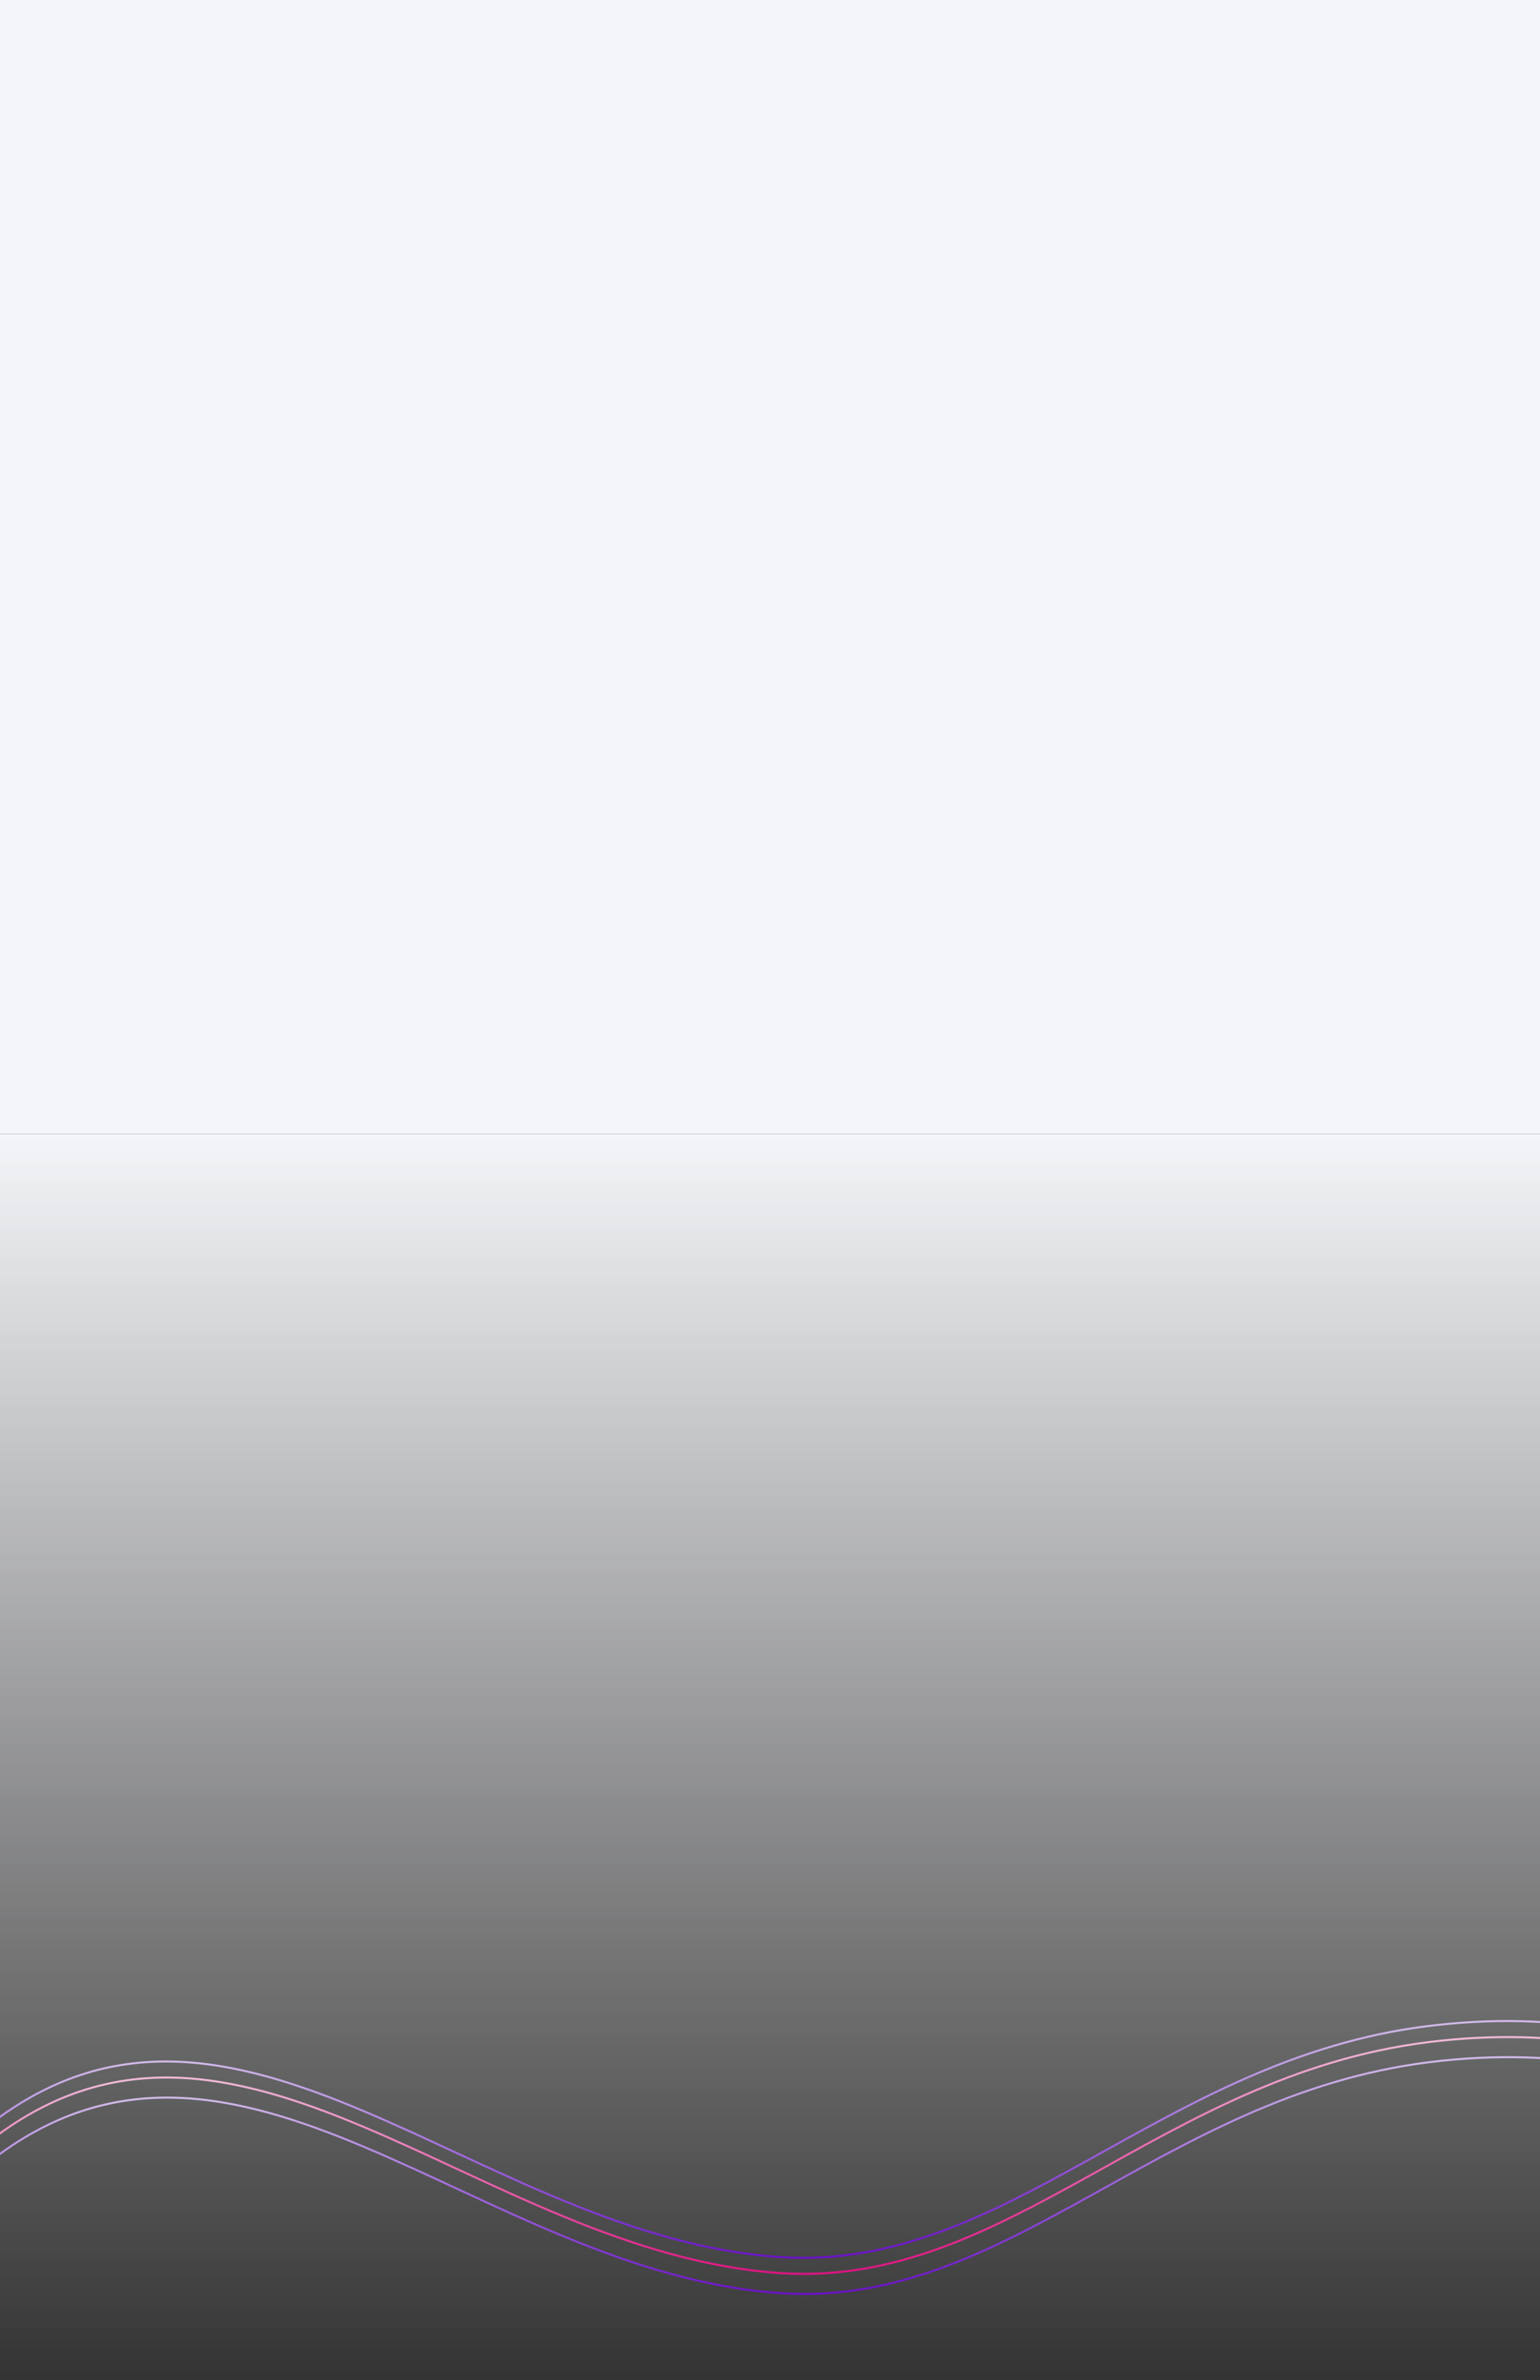 <?xml version="1.0" encoding="UTF-8"?> <svg xmlns="http://www.w3.org/2000/svg" xmlns:xlink="http://www.w3.org/1999/xlink" version="1.1" id="Layer_1" x="0px" y="0px" width="767.9px" height="1186px" viewBox="0 0 767.9 1186" style="enable-background:new 0 0 767.9 1186;" xml:space="preserve"><rect x="0" y="0" width="767.9" height="1186" fill="#333333" stroke="none"/> <style type="text/css"> .st0{fill:none;} .st1{fill:#F4F5F8;} .st2{fill:url(#SVGID_1_);} .st3{fill:none;stroke:url(#SVGID_2_);} .st4{fill:none;stroke:url(#SVGID_3_);} .st5{fill:none;stroke:url(#SVGID_4_);} .st6{fill:none;stroke:url(#SVGID_5_);} .st7{fill:none;stroke:url(#SVGID_6_);} .st8{fill:none;stroke:url(#SVGID_7_);} </style> <rect x="-576.1" y="225" class="st0" width="1920" height="961"></rect> <rect x="-576.1" class="st1" width="1920" height="565"></rect> <linearGradient id="SVGID_1_" gradientUnits="userSpaceOnUse" x1="383.942" y1="1187.023" x2="383.942" y2="566.023" gradientTransform="matrix(1 0 0 -1 0 1752.045)"> <stop offset="0" style="stop-color:#F4F5F8"></stop> <stop offset="1" style="stop-color:#F4F5F8;stop-opacity:0"></stop> </linearGradient> <rect x="-576.1" y="565" class="st2" width="1920" height="621"></rect> <linearGradient id="SVGID_2_" gradientUnits="userSpaceOnUse" x1="154.393" y1="279.137" x2="149.885" y2="423.447" gradientTransform="matrix(1 0 0 -1 0 1412.045)"> <stop offset="0" style="stop-color:#6B11C9"></stop> <stop offset="1" style="stop-color:#F5F5F5"></stop> </linearGradient> <path class="st3" d="M908.5,1064c0,0-63.3-71-196.6-54.4s-209.7,122.6-322.8,115.1c-151-10-272.1-162.8-395.8-64.8 c-123.8,98-168.9-108.1-304.3-30.9s-264-90.4-293.4,21.7"></path> <linearGradient id="SVGID_3_" gradientUnits="userSpaceOnUse" x1="154.643" y1="271.144" x2="150.135" y2="415.454" gradientTransform="matrix(1 0 0 -1 0 1412.045)"> <stop offset="0" style="stop-color:#E21284"></stop> <stop offset="1" style="stop-color:#F5F5F5"></stop> </linearGradient> <path class="st4" d="M908.8,1072c0,0-63.3-71-196.6-54.4s-209.7,122.6-322.8,115.1c-151-10-272.1-162.8-395.8-64.8 c-123.8,98-168.9-108.1-304.3-30.9c-135.4,77.2-264-90.4-293.4,21.7"></path> <linearGradient id="SVGID_4_" gradientUnits="userSpaceOnUse" x1="154.954" y1="261.153" x2="150.446" y2="405.463" gradientTransform="matrix(1 0 0 -1 0 1412.045)"> <stop offset="0" style="stop-color:#6B11C9"></stop> <stop offset="1" style="stop-color:#F5F5F5"></stop> </linearGradient> <path class="st5" d="M909.1,1082c0,0-63.3-71-196.6-54.4c-133.2,16.7-209.7,122.6-322.8,115.1c-151-10-272.1-162.8-395.8-64.8 c-123.8,98-168.9-108.1-304.3-30.9c-135.4,77.2-264-90.4-293.4,21.7"></path> </svg> 